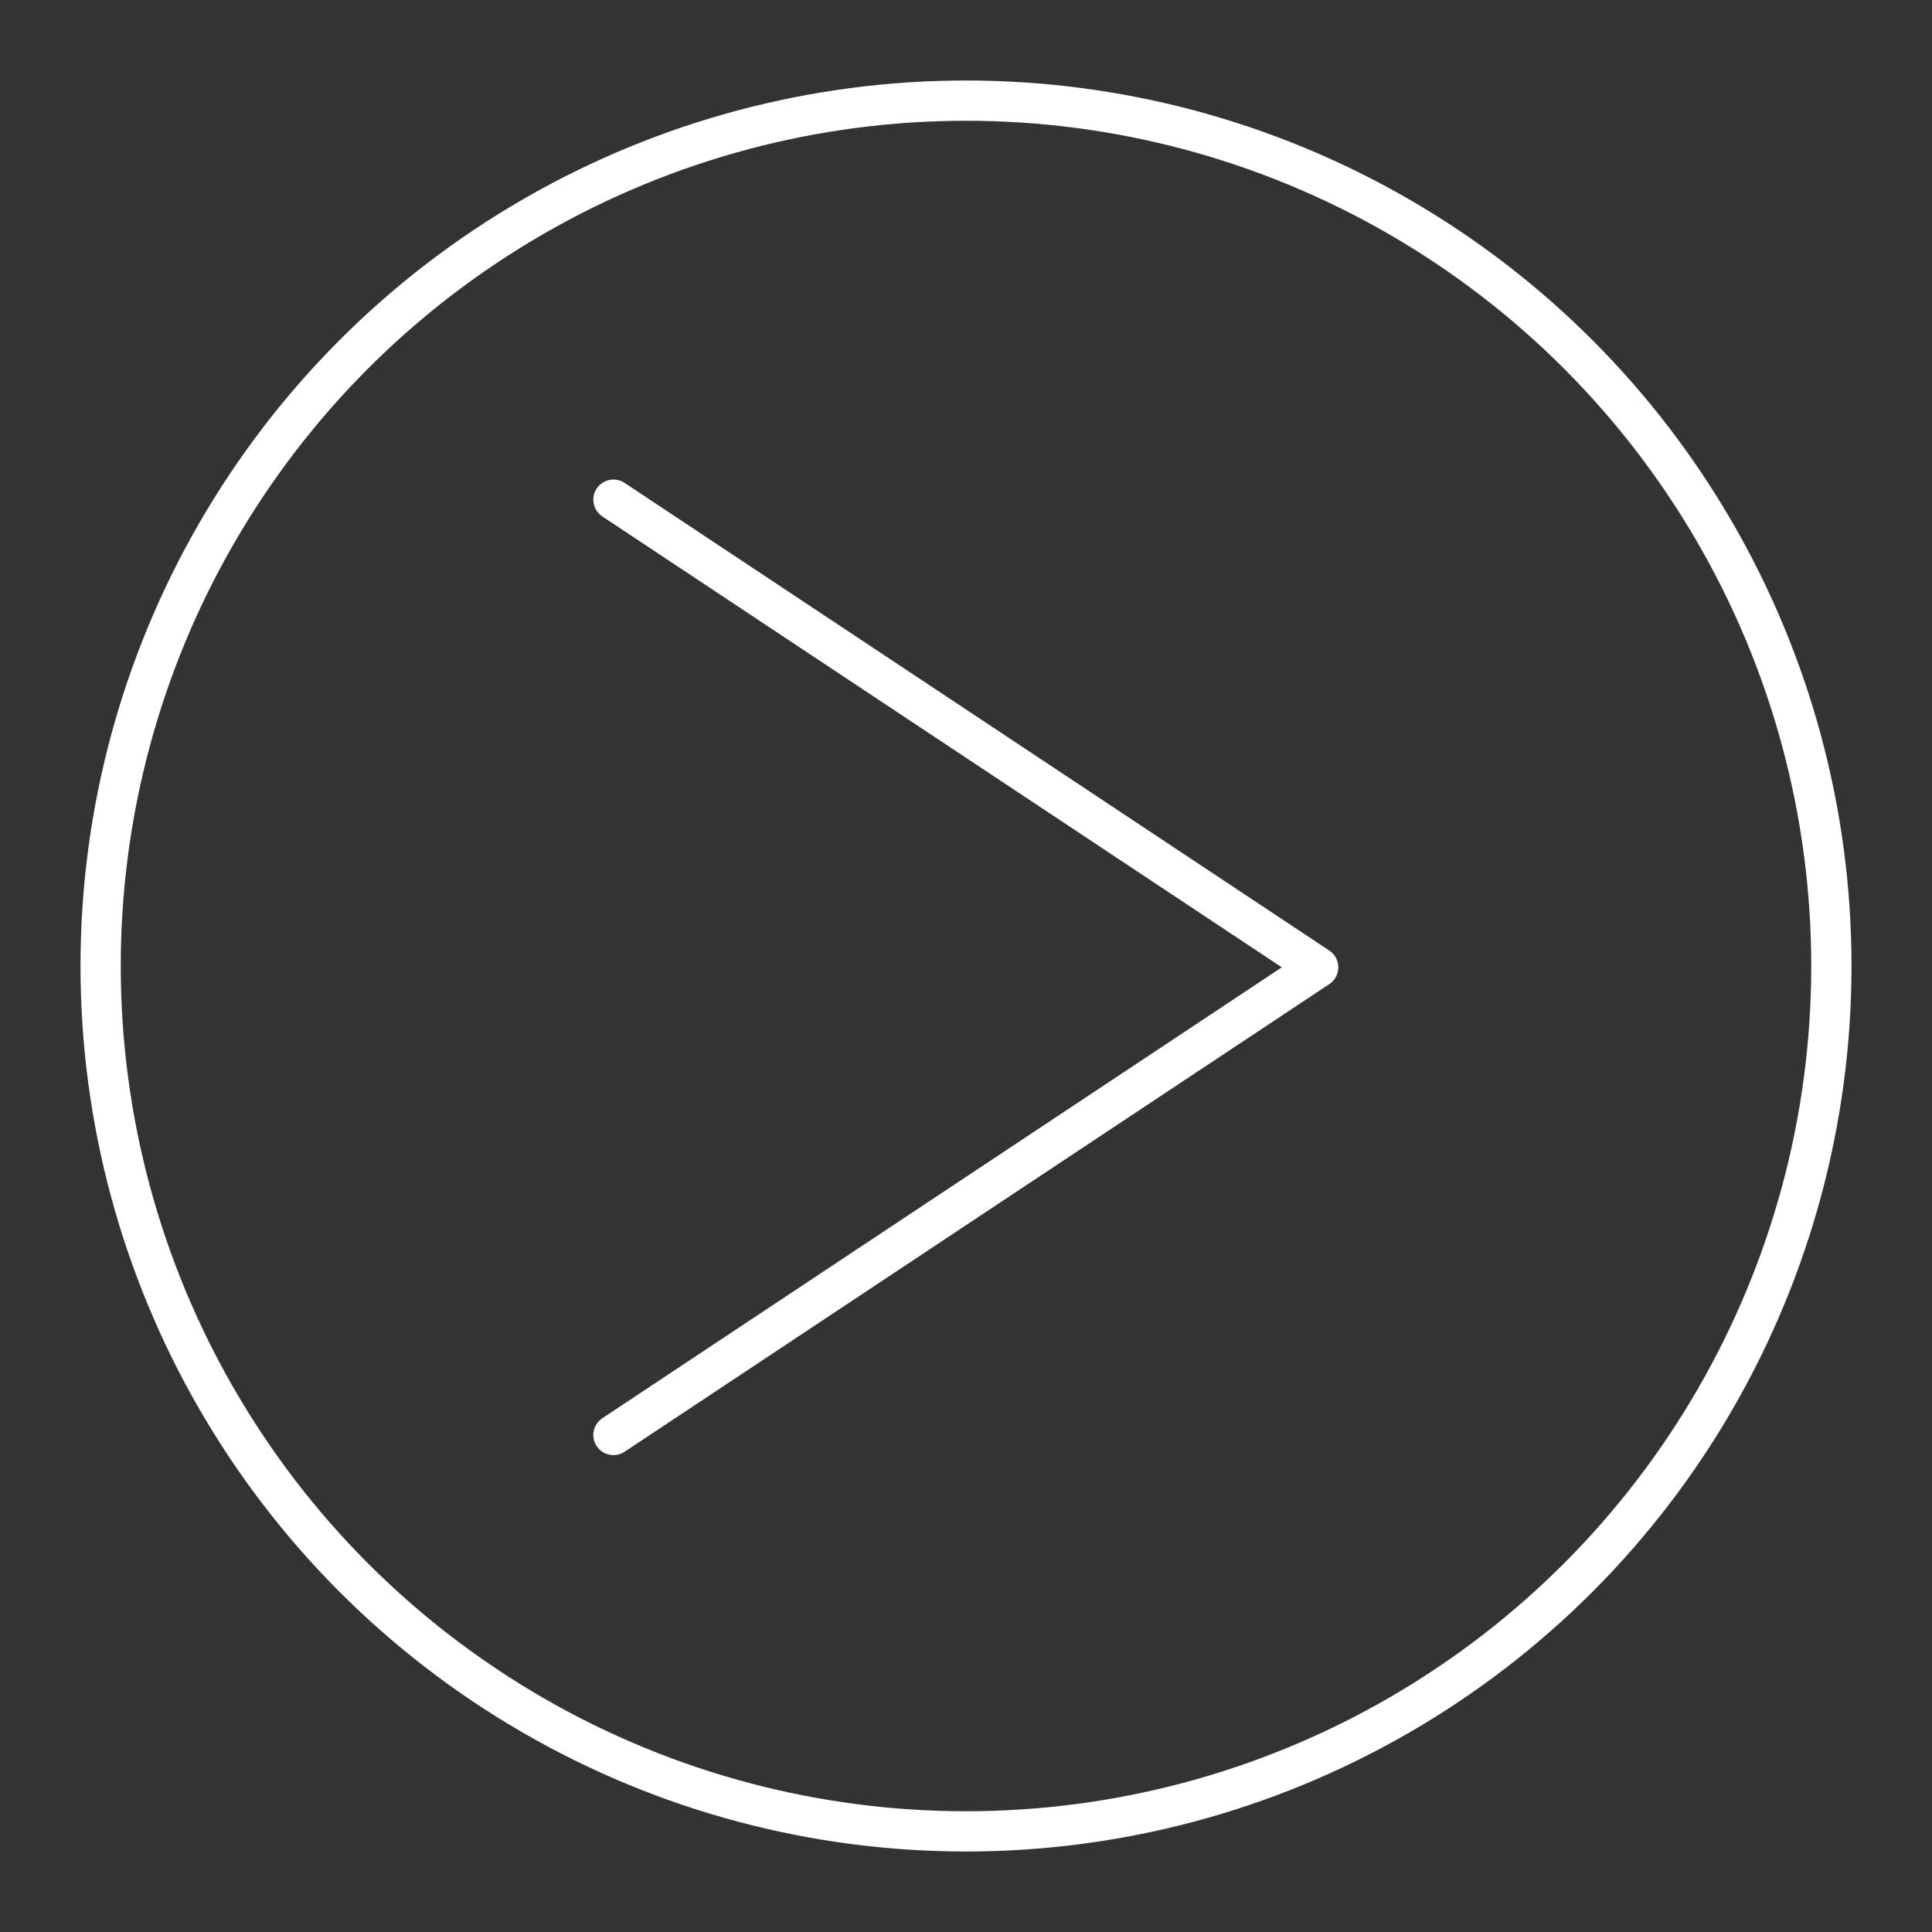 <?xml version="1.0" encoding="UTF-8"?><svg id="a" xmlns="http://www.w3.org/2000/svg" viewBox="0 0 48 48"><rect x="0" y="0" width="48" height="48" fill="#333333" stroke="none"/><defs><style>.c{fill:none;stroke:#fff;stroke-linecap:round;stroke-linejoin:round;}</style></defs><g id="b"><polyline class="c" points="15.241 12.414 32.75 24.033 15.241 35.652"/></g><circle class="c" cx="24" cy="24" r="21.5"/></svg>